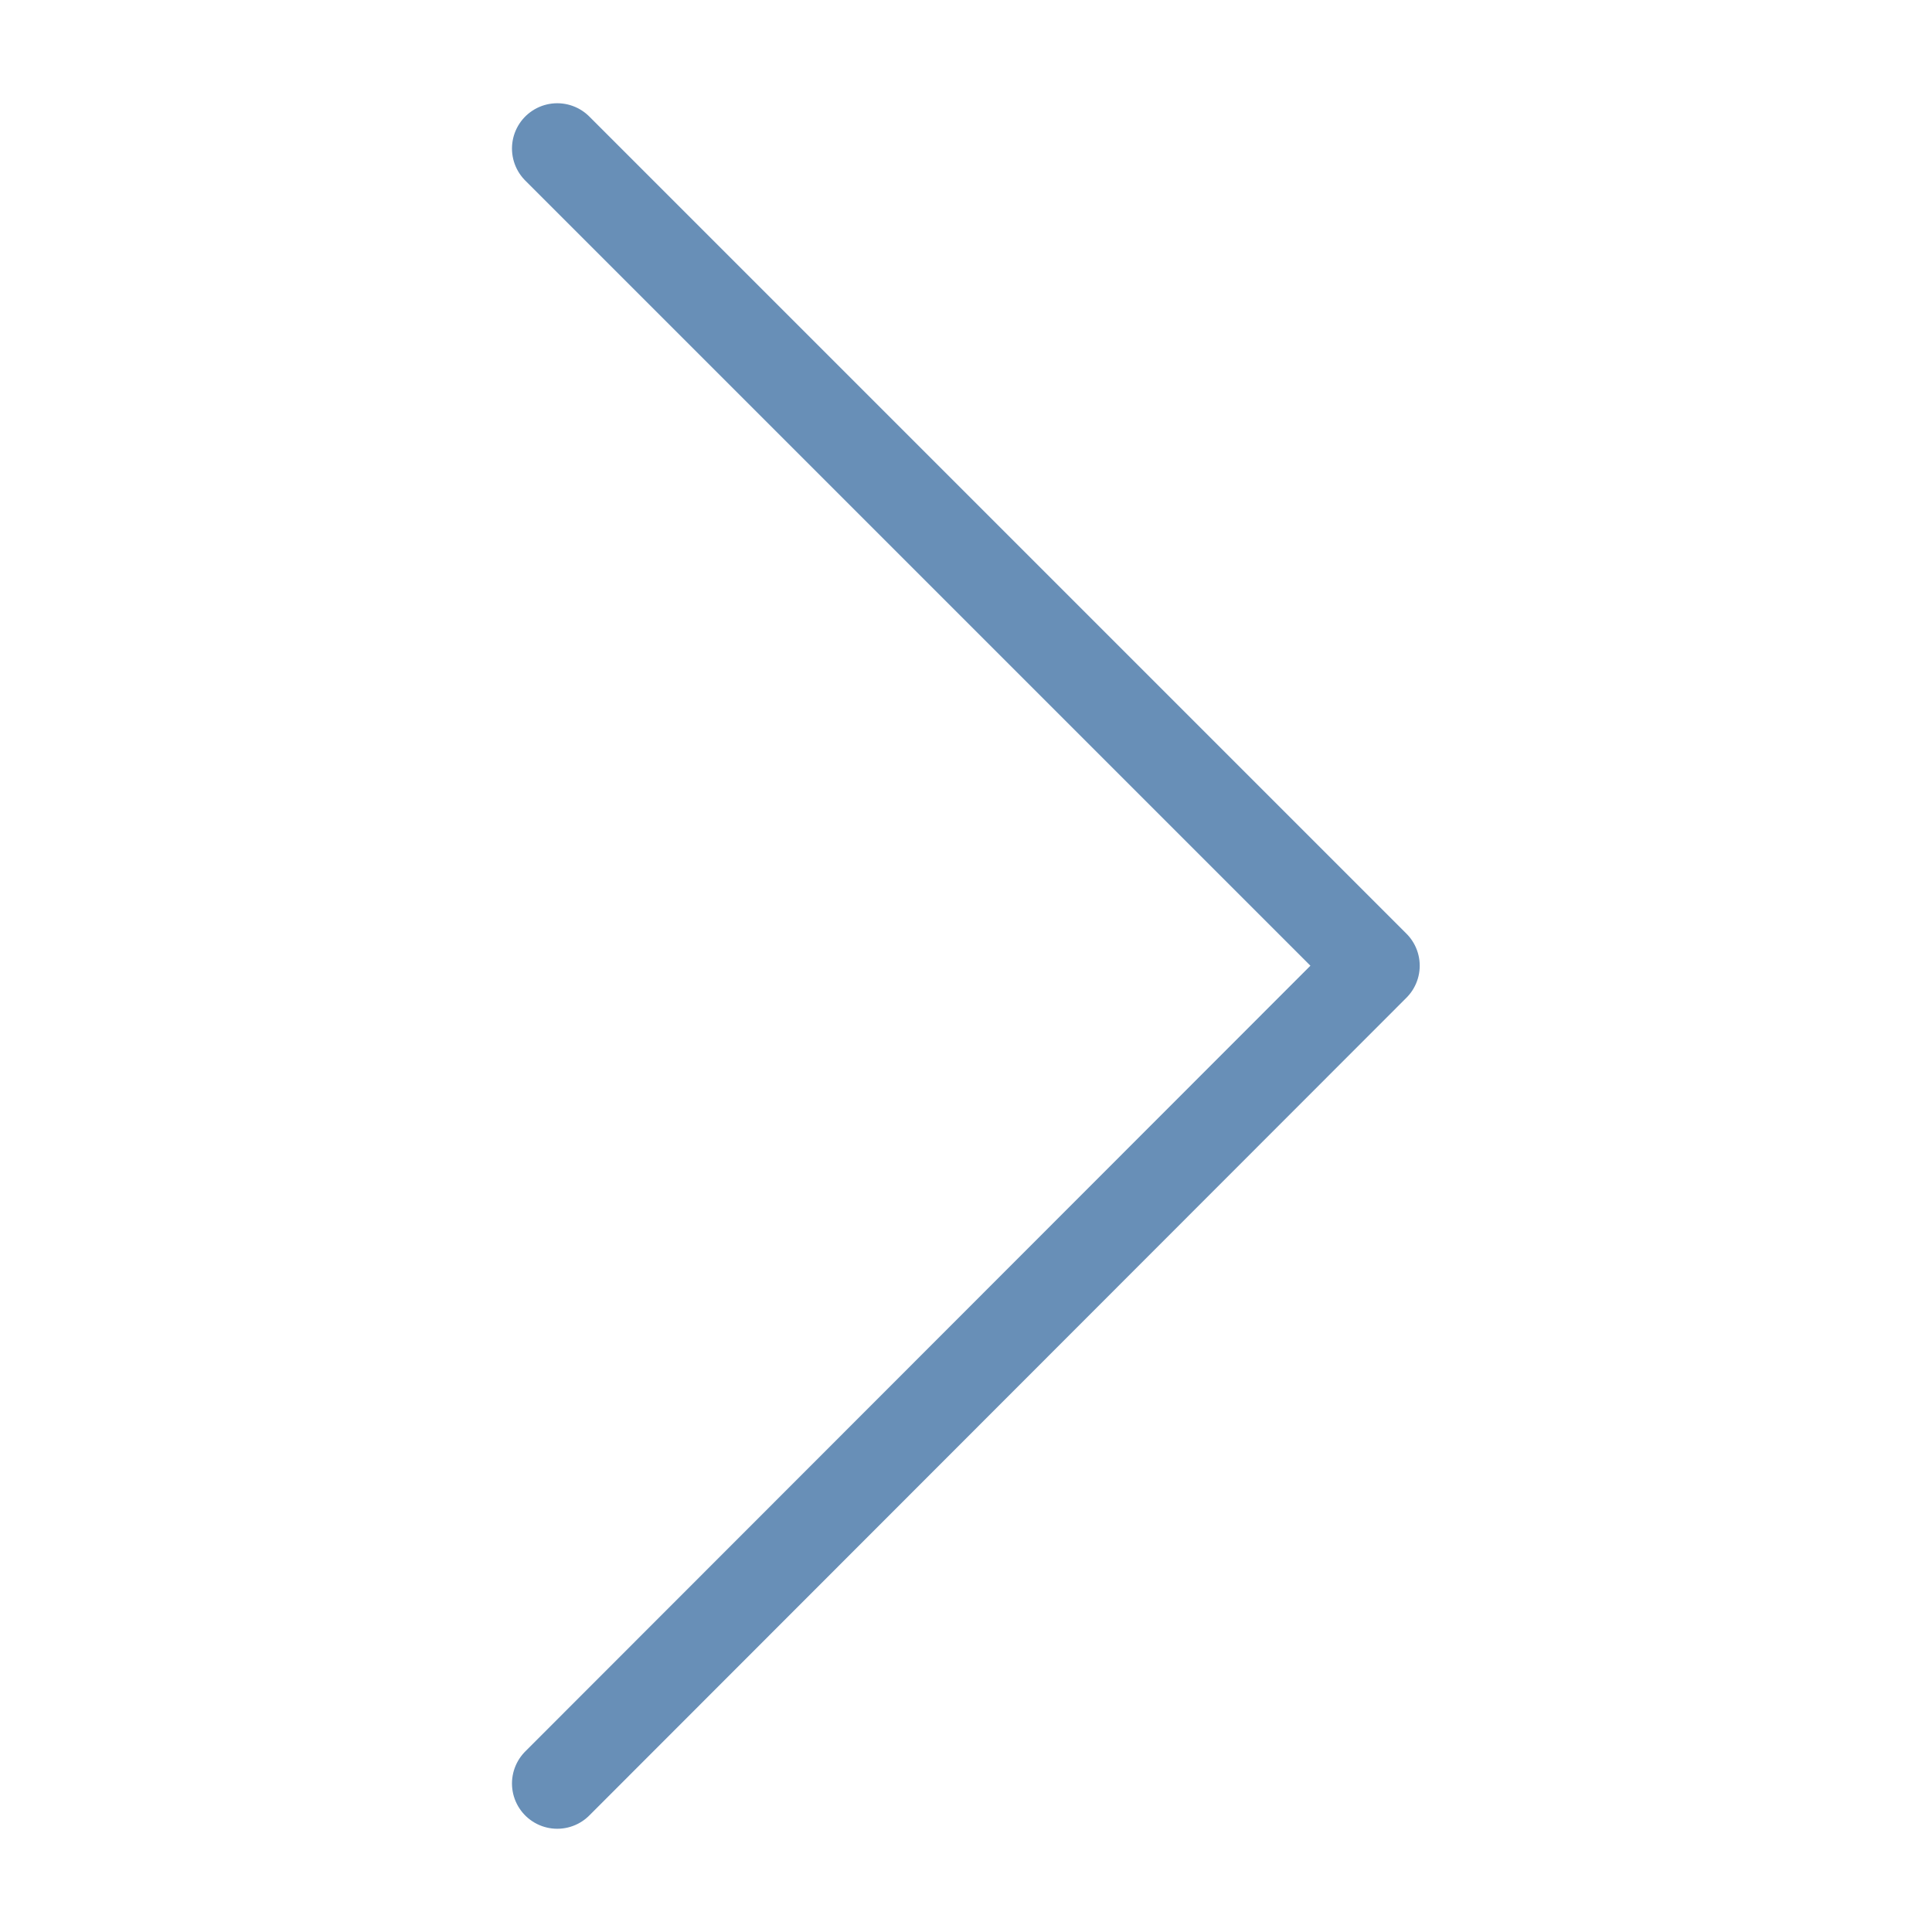 <svg id="Camada_1" data-name="Camada 1" xmlns="http://www.w3.org/2000/svg" viewBox="0 0 64 64"><defs><style>.cls-1{fill:none;stroke:#688fb7;stroke-linecap:round;stroke-linejoin:round;stroke-width:3px;}</style></defs><title>icon</title><polyline class="cls-1" points="18.46 59.08 45.53 31.99 18.46 4.92"/></svg>